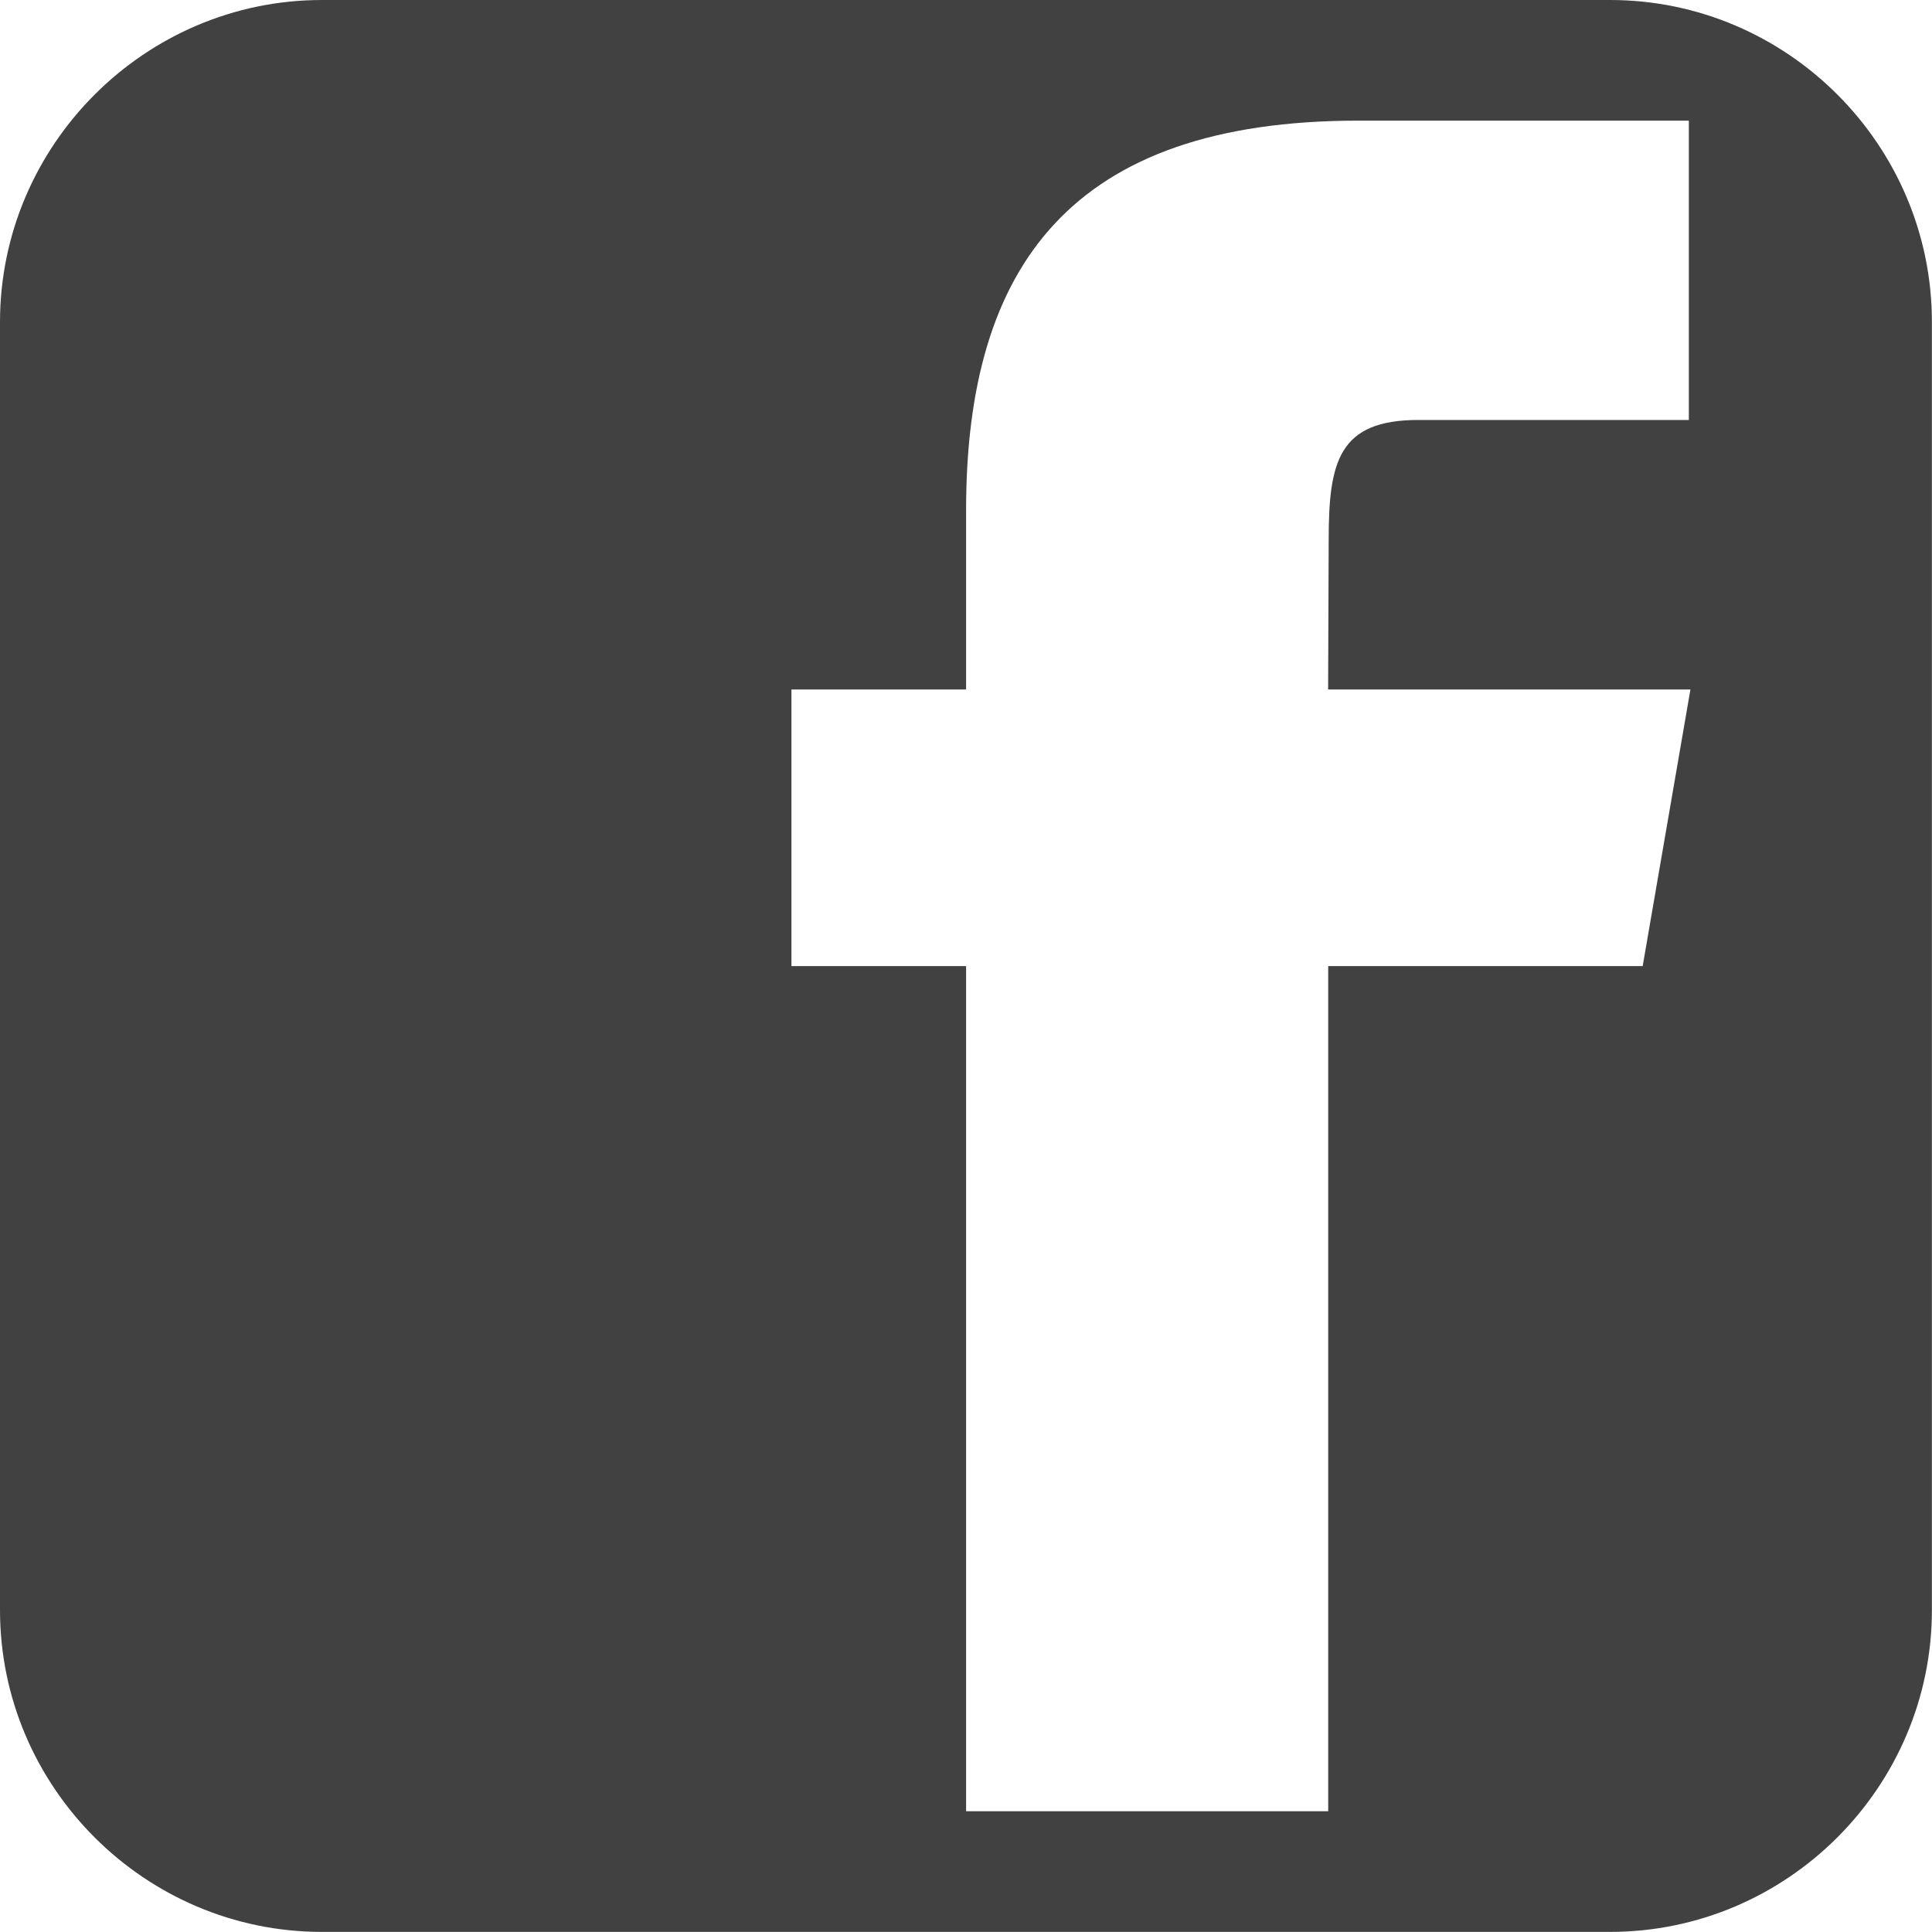 <?xml version="1.0" encoding="utf-8"?>
<!-- Generator: Adobe Illustrator 16.0.0, SVG Export Plug-In . SVG Version: 6.00 Build 0)  -->
<!DOCTYPE svg PUBLIC "-//W3C//DTD SVG 1.1//EN" "http://www.w3.org/Graphics/SVG/1.1/DTD/svg11.dtd">
<svg version="1.1" id="Layer_1" xmlns="http://www.w3.org/2000/svg" xmlns:xlink="http://www.w3.org/1999/xlink" x="0px" y="0px"
	 width="20.674px" height="20.673px" viewBox="0 0 20.674 20.673" enable-background="new 0 0 20.674 20.673" xml:space="preserve">
<path fill="#414141" d="M17.229,0H3.445C1.551,0,0,1.552,0,3.447v13.781c0,1.896,1.551,3.445,3.445,3.445h13.783
	c1.896,0,3.445-1.549,3.445-3.445V3.447C20.674,1.552,19.125,0,17.229,0z M17.578,10.338h-3.365v9.044h-3.875v-9.044H8.469v-2.96
	h1.869v-1.92c0-2.613,1.127-4.167,4.197-4.167h3.537v3.203h-2.891c-0.857-0.001-0.963,0.446-0.963,1.282l-0.006,1.602h3.877
	L17.578,10.338z"/>
</svg>
